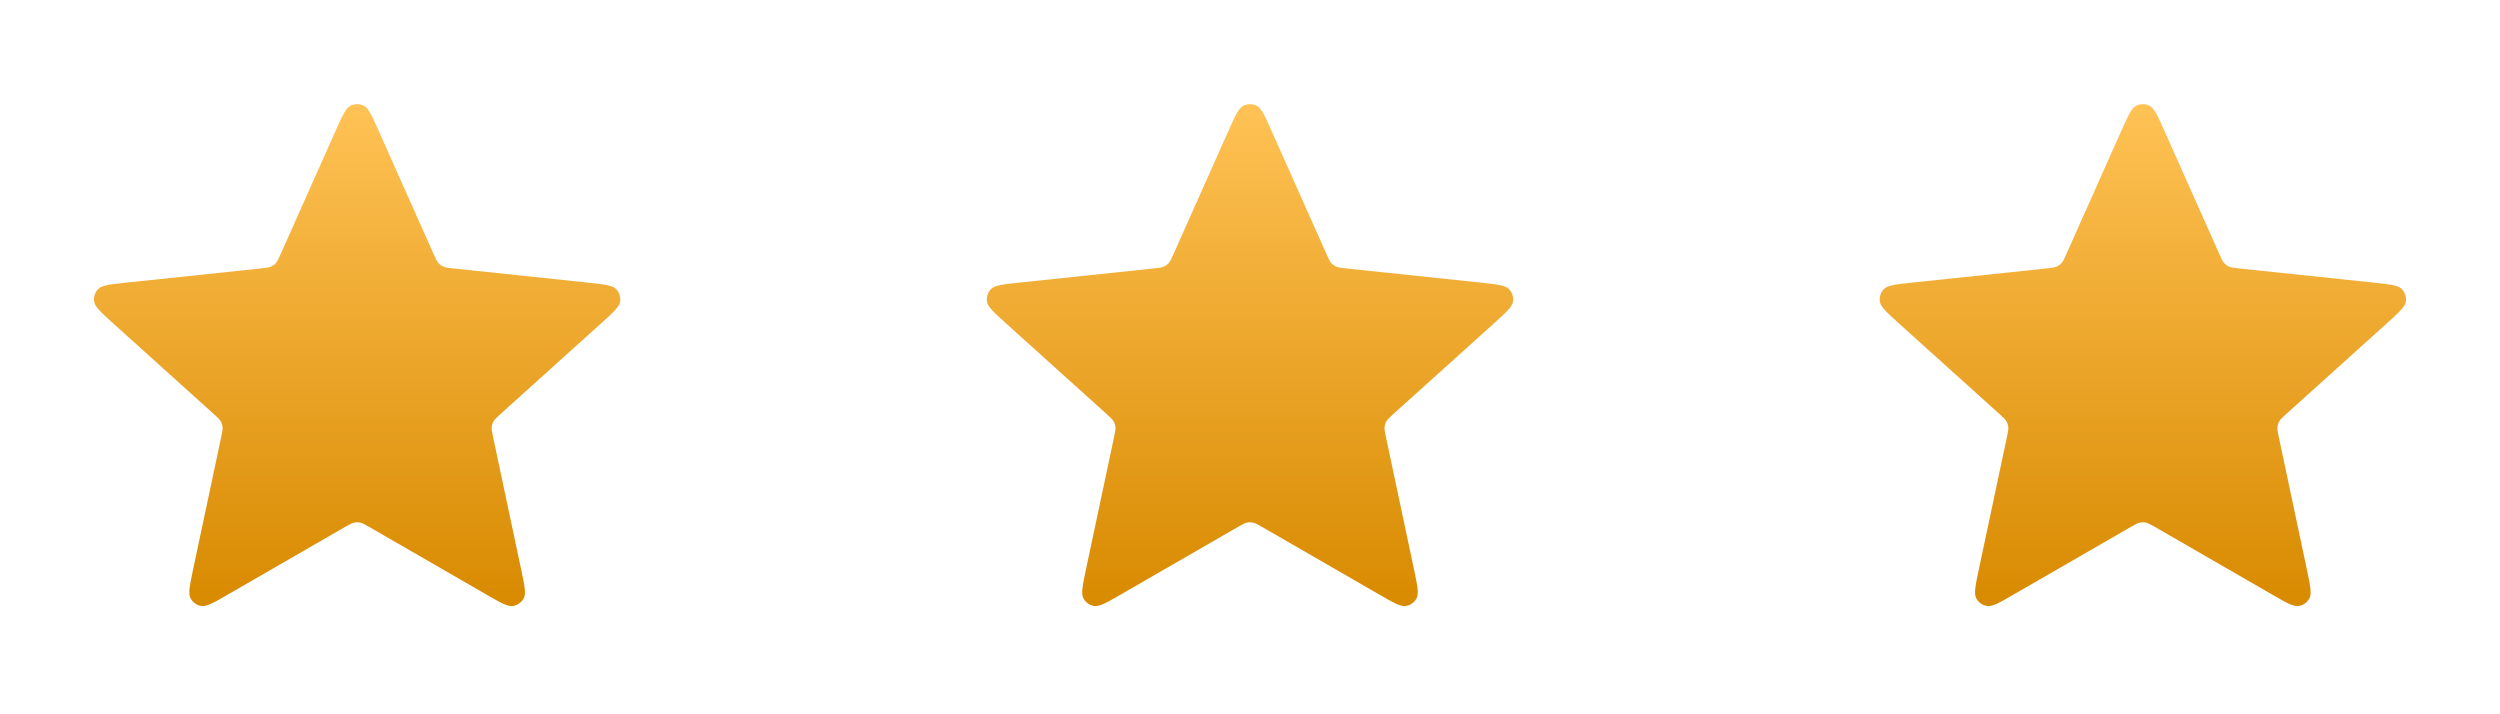 <svg width="84" height="24" viewBox="0 0 84 24" fill="none" xmlns="http://www.w3.org/2000/svg">
<path d="M11.269 4.411C11.501 3.892 11.616 3.632 11.778 3.552C11.918 3.483 12.082 3.483 12.222 3.552C12.383 3.632 12.499 3.892 12.73 4.411L14.575 8.548C14.643 8.702 14.677 8.778 14.73 8.837C14.777 8.889 14.834 8.931 14.898 8.959C14.97 8.991 15.054 9 15.221 9.018L19.726 9.493C20.291 9.553 20.574 9.583 20.7 9.711C20.809 9.823 20.86 9.98 20.837 10.134C20.811 10.312 20.6 10.502 20.177 10.883L16.812 13.915C16.688 14.028 16.625 14.084 16.586 14.153C16.551 14.213 16.529 14.281 16.521 14.35C16.513 14.429 16.531 14.511 16.566 14.676L17.505 19.106C17.623 19.663 17.682 19.941 17.599 20.1C17.526 20.239 17.393 20.335 17.239 20.361C17.062 20.392 16.816 20.25 16.323 19.965L12.399 17.702C12.254 17.618 12.181 17.576 12.104 17.56C12.035 17.546 11.964 17.546 11.896 17.56C11.819 17.576 11.746 17.618 11.6 17.702L7.677 19.965C7.184 20.25 6.938 20.392 6.76 20.361C6.606 20.335 6.473 20.239 6.401 20.1C6.317 19.941 6.376 19.663 6.494 19.106L7.434 14.676C7.469 14.511 7.486 14.429 7.478 14.35C7.471 14.281 7.449 14.213 7.414 14.153C7.374 14.084 7.312 14.028 7.187 13.915L3.822 10.883C3.4 10.502 3.189 10.312 3.163 10.134C3.14 9.98 3.191 9.823 3.3 9.711C3.426 9.583 3.709 9.553 4.274 9.493L8.778 9.018C8.946 9 9.029 8.991 9.101 8.959C9.165 8.931 9.223 8.889 9.269 8.837C9.322 8.778 9.357 8.702 9.425 8.548L11.269 4.411Z" fill="url(#paint0_linear_13_3294)"/>
<path d="M41.269 4.411C41.501 3.892 41.616 3.632 41.778 3.552C41.918 3.483 42.082 3.483 42.222 3.552C42.383 3.632 42.499 3.892 42.73 4.411L44.575 8.548C44.643 8.702 44.677 8.778 44.73 8.837C44.777 8.889 44.834 8.931 44.898 8.959C44.971 8.991 45.054 9 45.221 9.018L49.726 9.493C50.291 9.553 50.574 9.583 50.7 9.711C50.809 9.823 50.86 9.98 50.837 10.134C50.811 10.312 50.6 10.502 50.177 10.883L46.812 13.915C46.688 14.028 46.625 14.084 46.586 14.153C46.551 14.213 46.529 14.281 46.522 14.35C46.513 14.429 46.531 14.511 46.566 14.676L47.505 19.106C47.623 19.663 47.682 19.941 47.599 20.1C47.526 20.239 47.393 20.335 47.239 20.361C47.062 20.392 46.816 20.25 46.323 19.965L42.4 17.702C42.254 17.618 42.181 17.576 42.104 17.56C42.035 17.546 41.964 17.546 41.896 17.56C41.819 17.576 41.746 17.618 41.6 17.702L37.677 19.965C37.184 20.25 36.938 20.392 36.76 20.361C36.606 20.335 36.473 20.239 36.401 20.1C36.317 19.941 36.376 19.663 36.494 19.106L37.434 14.676C37.469 14.511 37.486 14.429 37.478 14.35C37.471 14.281 37.449 14.213 37.414 14.153C37.374 14.084 37.312 14.028 37.187 13.915L33.822 10.883C33.4 10.502 33.189 10.312 33.163 10.134C33.14 9.98 33.191 9.823 33.3 9.711C33.426 9.583 33.709 9.553 34.274 9.493L38.778 9.018C38.946 9 39.029 8.991 39.101 8.959C39.165 8.931 39.223 8.889 39.27 8.837C39.322 8.778 39.357 8.702 39.425 8.548L41.269 4.411Z" fill="url(#paint1_linear_13_3294)"/>
<path d="M71.269 4.411C71.501 3.892 71.616 3.632 71.778 3.552C71.918 3.483 72.082 3.483 72.222 3.552C72.383 3.632 72.499 3.892 72.731 4.411L74.575 8.548C74.643 8.702 74.677 8.778 74.73 8.837C74.777 8.889 74.834 8.931 74.898 8.959C74.971 8.991 75.054 9 75.221 9.018L79.726 9.493C80.291 9.553 80.574 9.583 80.7 9.711C80.809 9.823 80.86 9.98 80.837 10.134C80.811 10.312 80.6 10.502 80.177 10.883L76.812 13.915C76.688 14.028 76.625 14.084 76.586 14.153C76.551 14.213 76.529 14.281 76.522 14.35C76.513 14.429 76.531 14.511 76.566 14.676L77.505 19.106C77.623 19.663 77.682 19.941 77.599 20.1C77.526 20.239 77.393 20.335 77.239 20.361C77.062 20.392 76.816 20.25 76.323 19.965L72.4 17.702C72.254 17.618 72.181 17.576 72.104 17.56C72.035 17.546 71.964 17.546 71.896 17.56C71.819 17.576 71.746 17.618 71.6 17.702L67.677 19.965C67.184 20.25 66.938 20.392 66.76 20.361C66.606 20.335 66.473 20.239 66.401 20.1C66.317 19.941 66.376 19.663 66.494 19.106L67.434 14.676C67.469 14.511 67.486 14.429 67.478 14.35C67.471 14.281 67.449 14.213 67.414 14.153C67.374 14.084 67.312 14.028 67.187 13.915L63.822 10.883C63.4 10.502 63.189 10.312 63.163 10.134C63.14 9.98 63.191 9.823 63.3 9.711C63.426 9.583 63.709 9.553 64.274 9.493L68.778 9.018C68.945 9 69.029 8.991 69.101 8.959C69.165 8.931 69.223 8.889 69.269 8.837C69.322 8.778 69.357 8.702 69.425 8.548L71.269 4.411Z" fill="url(#paint2_linear_13_3294)"/>
<defs>
<linearGradient id="paint0_linear_13_3294" x1="12" y1="3.5" x2="12" y2="20.365" gradientUnits="userSpaceOnUse">
<stop stop-color="#FFC255"/>
<stop offset="1" stop-color="#D88A00"/>
</linearGradient>
<linearGradient id="paint1_linear_13_3294" x1="42" y1="3.5" x2="42" y2="20.365" gradientUnits="userSpaceOnUse">
<stop stop-color="#FFC255"/>
<stop offset="1" stop-color="#D88A00"/>
</linearGradient>
<linearGradient id="paint2_linear_13_3294" x1="72" y1="3.5" x2="72" y2="20.365" gradientUnits="userSpaceOnUse">
<stop stop-color="#FFC255"/>
<stop offset="1" stop-color="#D88A00"/>
</linearGradient>
</defs>
</svg>

